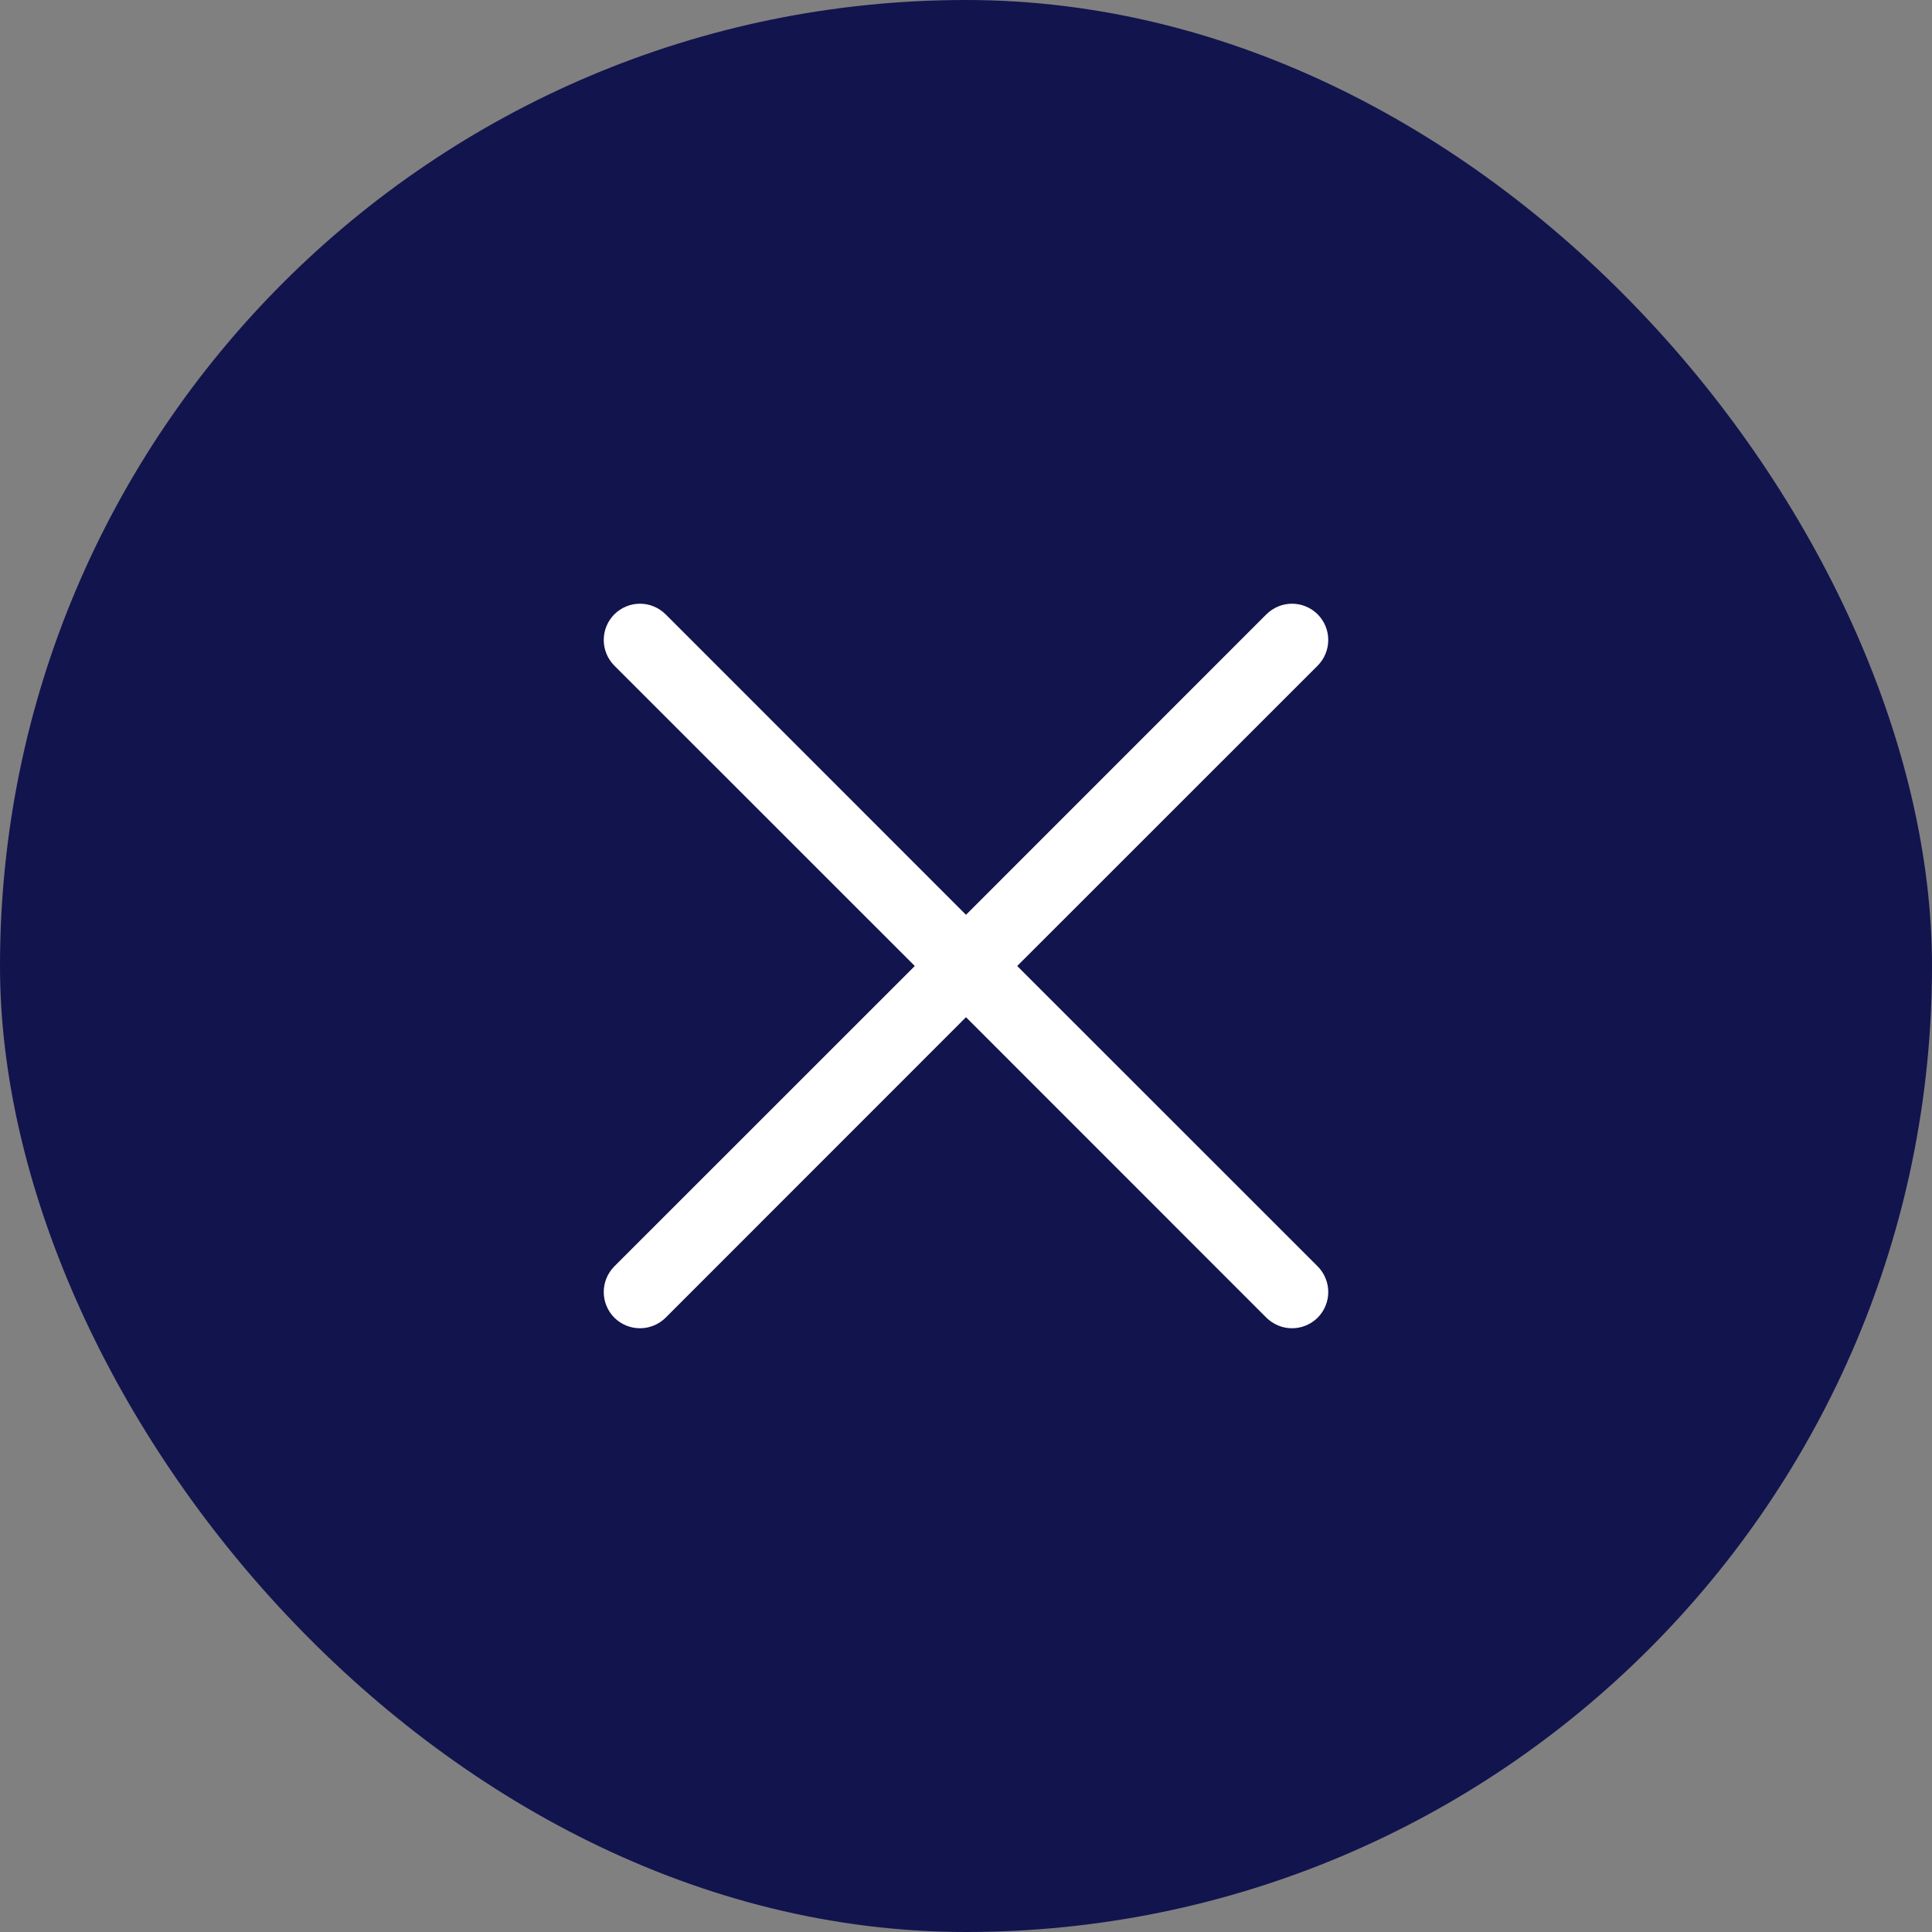 <svg width="40" height="40" viewBox="0 0 40 40" fill="none" xmlns="http://www.w3.org/2000/svg">
<rect x="0" y="0" width="40" height="40" fill="#808080" stroke="none"/>
<rect width="40" height="40" rx="20" fill="#12144E"/>
<path d="M27.281 26.219C27.35 26.289 27.406 26.372 27.443 26.463C27.481 26.554 27.5 26.651 27.5 26.75C27.5 26.849 27.481 26.946 27.443 27.037C27.406 27.128 27.35 27.211 27.281 27.281C27.211 27.35 27.128 27.405 27.037 27.443C26.946 27.481 26.849 27.5 26.75 27.5C26.651 27.5 26.554 27.481 26.463 27.443C26.372 27.405 26.289 27.35 26.219 27.281L20 21.06L13.781 27.281C13.64 27.421 13.449 27.5 13.25 27.5C13.051 27.5 12.86 27.421 12.719 27.281C12.579 27.14 12.5 26.949 12.5 26.75C12.5 26.551 12.579 26.36 12.719 26.219L18.94 20L12.719 13.781C12.579 13.64 12.5 13.449 12.5 13.25C12.5 13.051 12.579 12.86 12.719 12.719C12.86 12.579 13.051 12.499 13.25 12.499C13.449 12.499 13.64 12.579 13.781 12.719L20 18.94L26.219 12.719C26.36 12.579 26.551 12.499 26.75 12.499C26.949 12.499 27.14 12.579 27.281 12.719C27.421 12.86 27.5 13.051 27.5 13.25C27.5 13.449 27.421 13.64 27.281 13.781L21.06 20L27.281 26.219Z" fill="white"/>
</svg>
